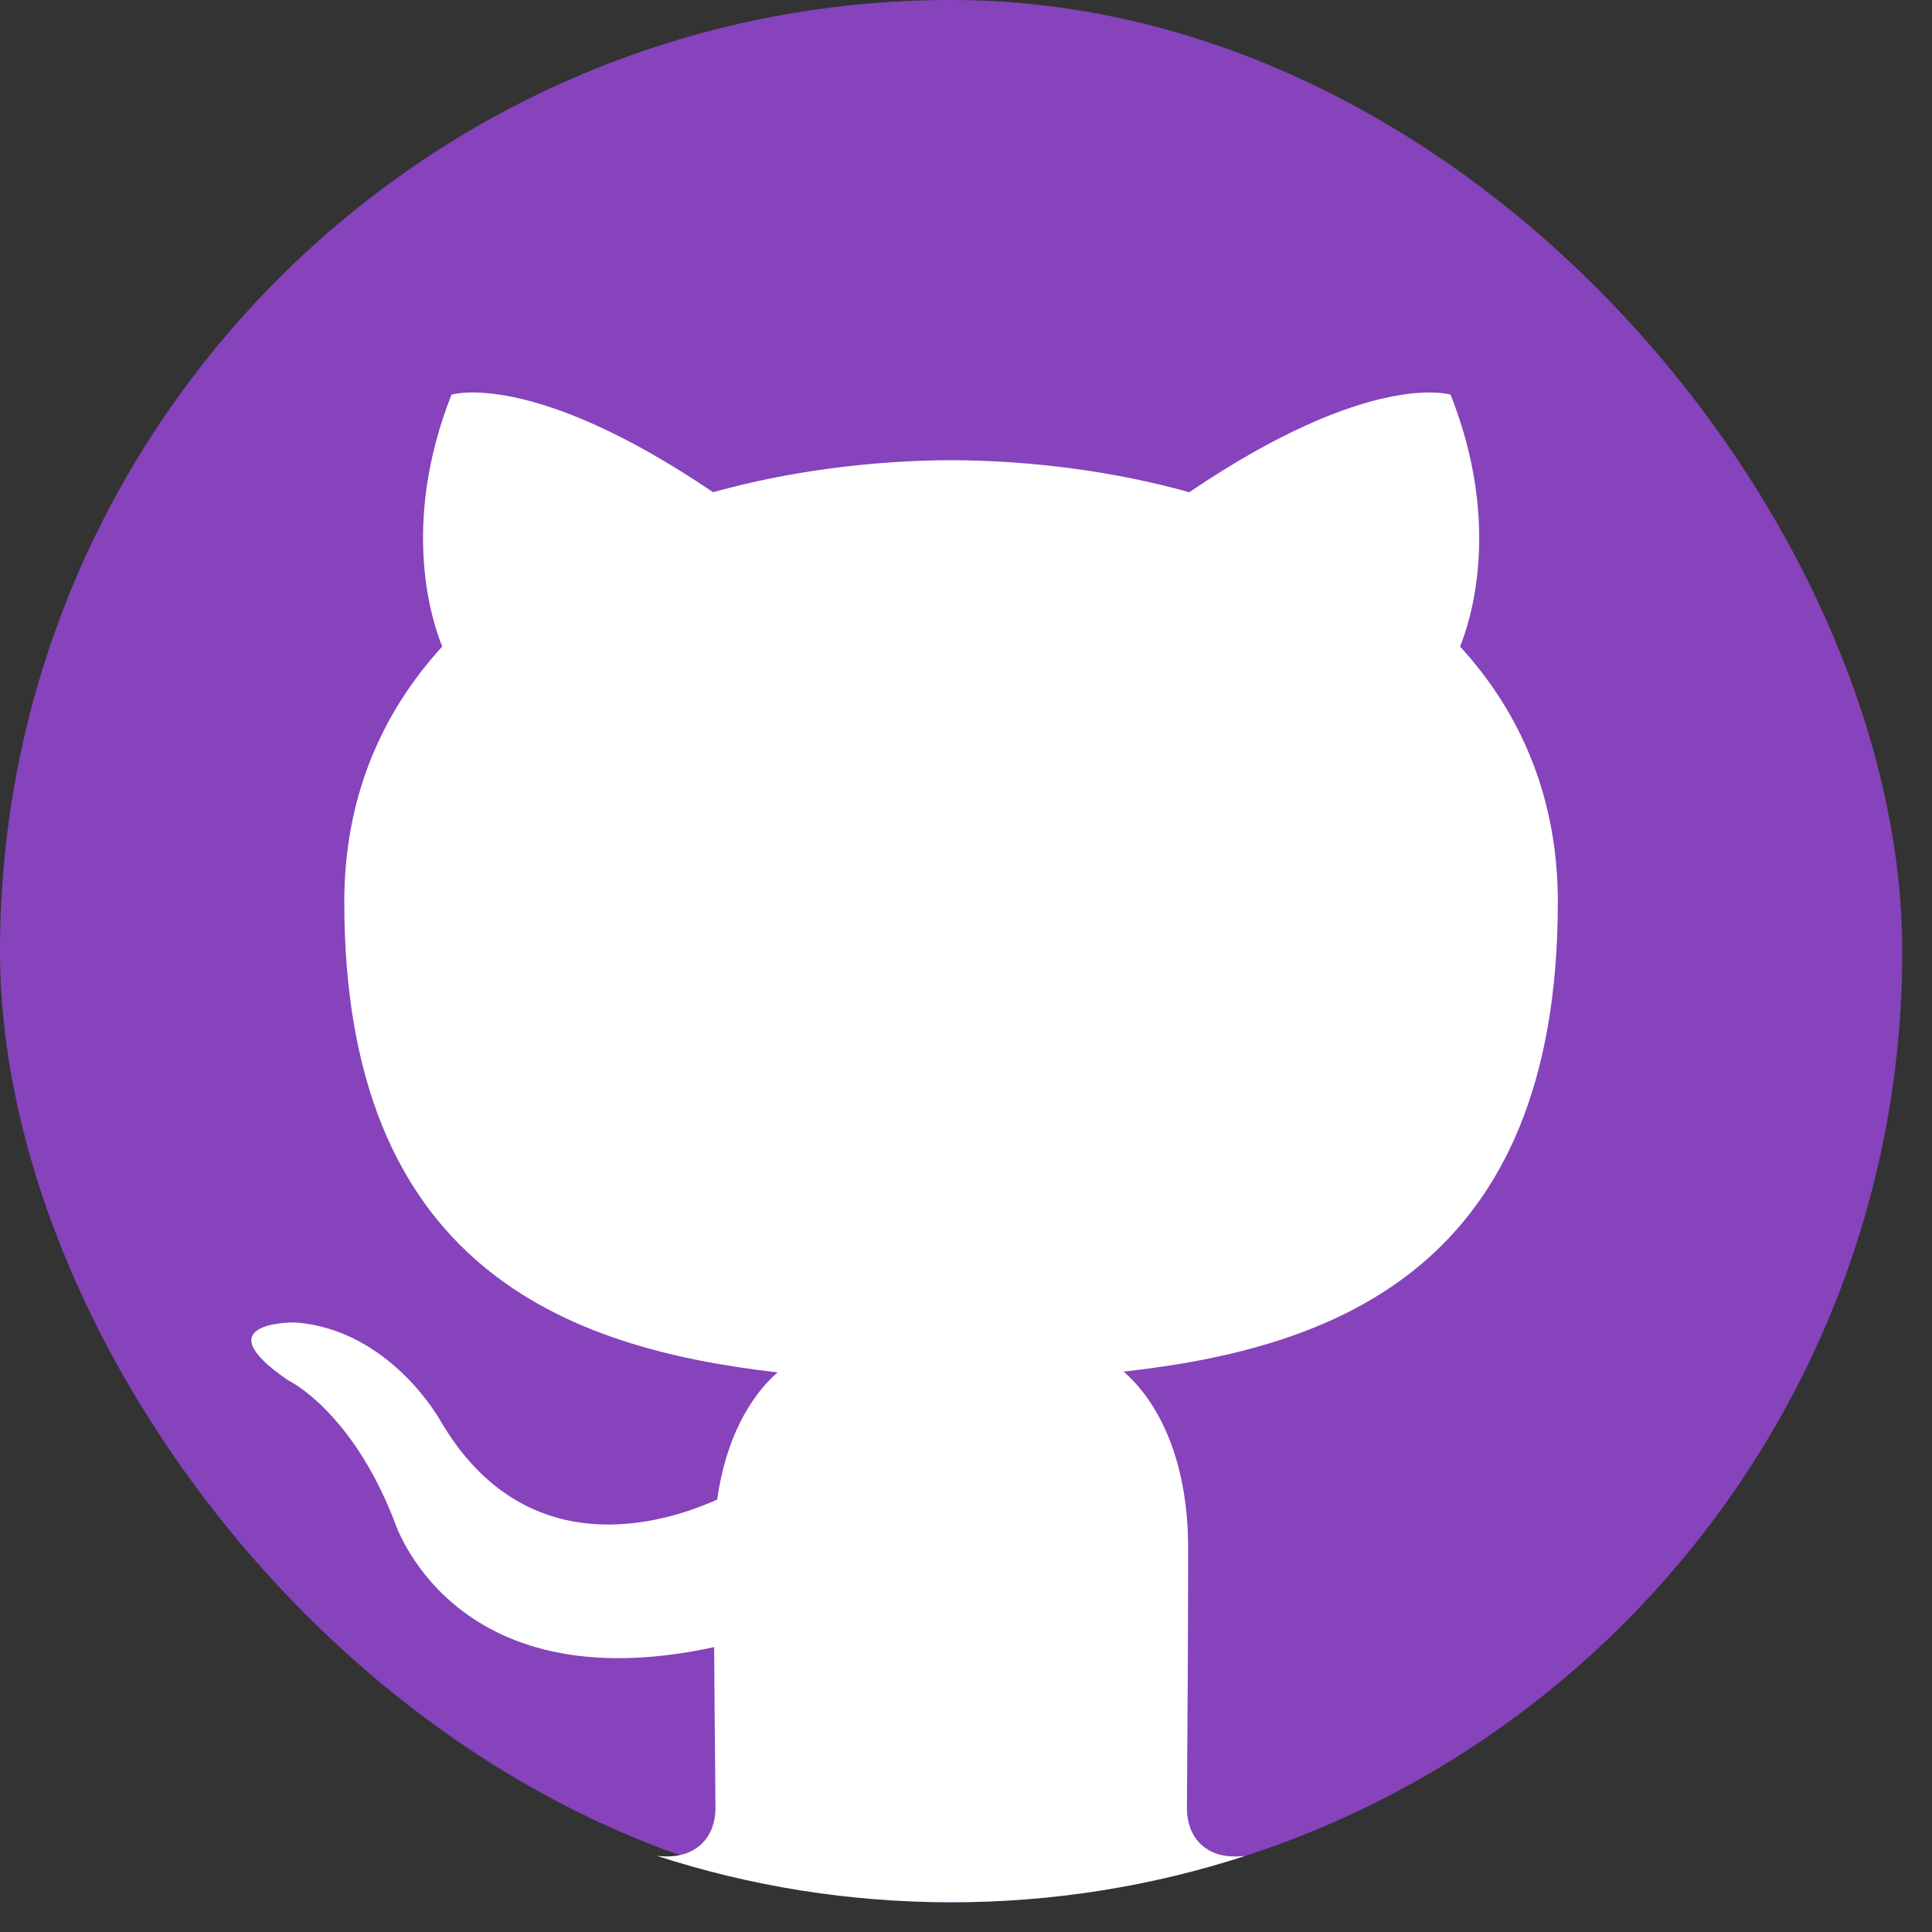 <svg width="39" height="39" viewBox="0 0 39 39" fill="none" xmlns="http://www.w3.org/2000/svg">
<rect x="0" y="0" width="39" height="39" fill="#333333" stroke="none"/>
<rect width="38.4" height="38.4" rx="19.2" fill="#8643BB"/>
<path fill-rule="evenodd" clip-rule="evenodd" d="M25.138 37.463C23.268 38.071 21.272 38.4 19.2 38.4C17.126 38.4 15.129 38.071 13.258 37.462C14.123 37.565 14.442 37.003 14.442 36.517C14.442 36.305 14.438 35.932 14.434 35.433C14.428 34.855 14.421 34.109 14.416 33.249C9.074 34.41 7.948 30.673 7.948 30.673C7.075 28.454 5.816 27.863 5.816 27.863C4.073 26.671 5.948 26.695 5.948 26.695C7.874 26.831 8.888 28.675 8.888 28.675C10.602 31.611 13.382 30.764 14.477 30.271C14.651 29.03 15.148 28.183 15.696 27.703C11.432 27.218 6.95 25.57 6.95 18.208C6.95 16.11 7.698 14.395 8.927 13.051C8.729 12.565 8.07 10.613 9.114 7.967C9.114 7.967 10.727 7.451 14.394 9.936C15.926 9.51 17.568 9.298 19.201 9.289C20.832 9.297 22.475 9.51 24.008 9.936C27.673 7.451 29.282 7.967 29.282 7.967C30.33 10.613 29.671 12.565 29.473 13.051C30.704 14.395 31.447 16.11 31.447 18.208C31.447 25.588 26.958 27.213 22.681 27.688C23.37 28.282 23.984 29.453 23.984 31.246C23.984 32.964 23.974 34.459 23.966 35.45C23.963 35.941 23.96 36.308 23.96 36.517C23.96 37.005 24.272 37.569 25.138 37.463Z" fill="white"/>
</svg>

